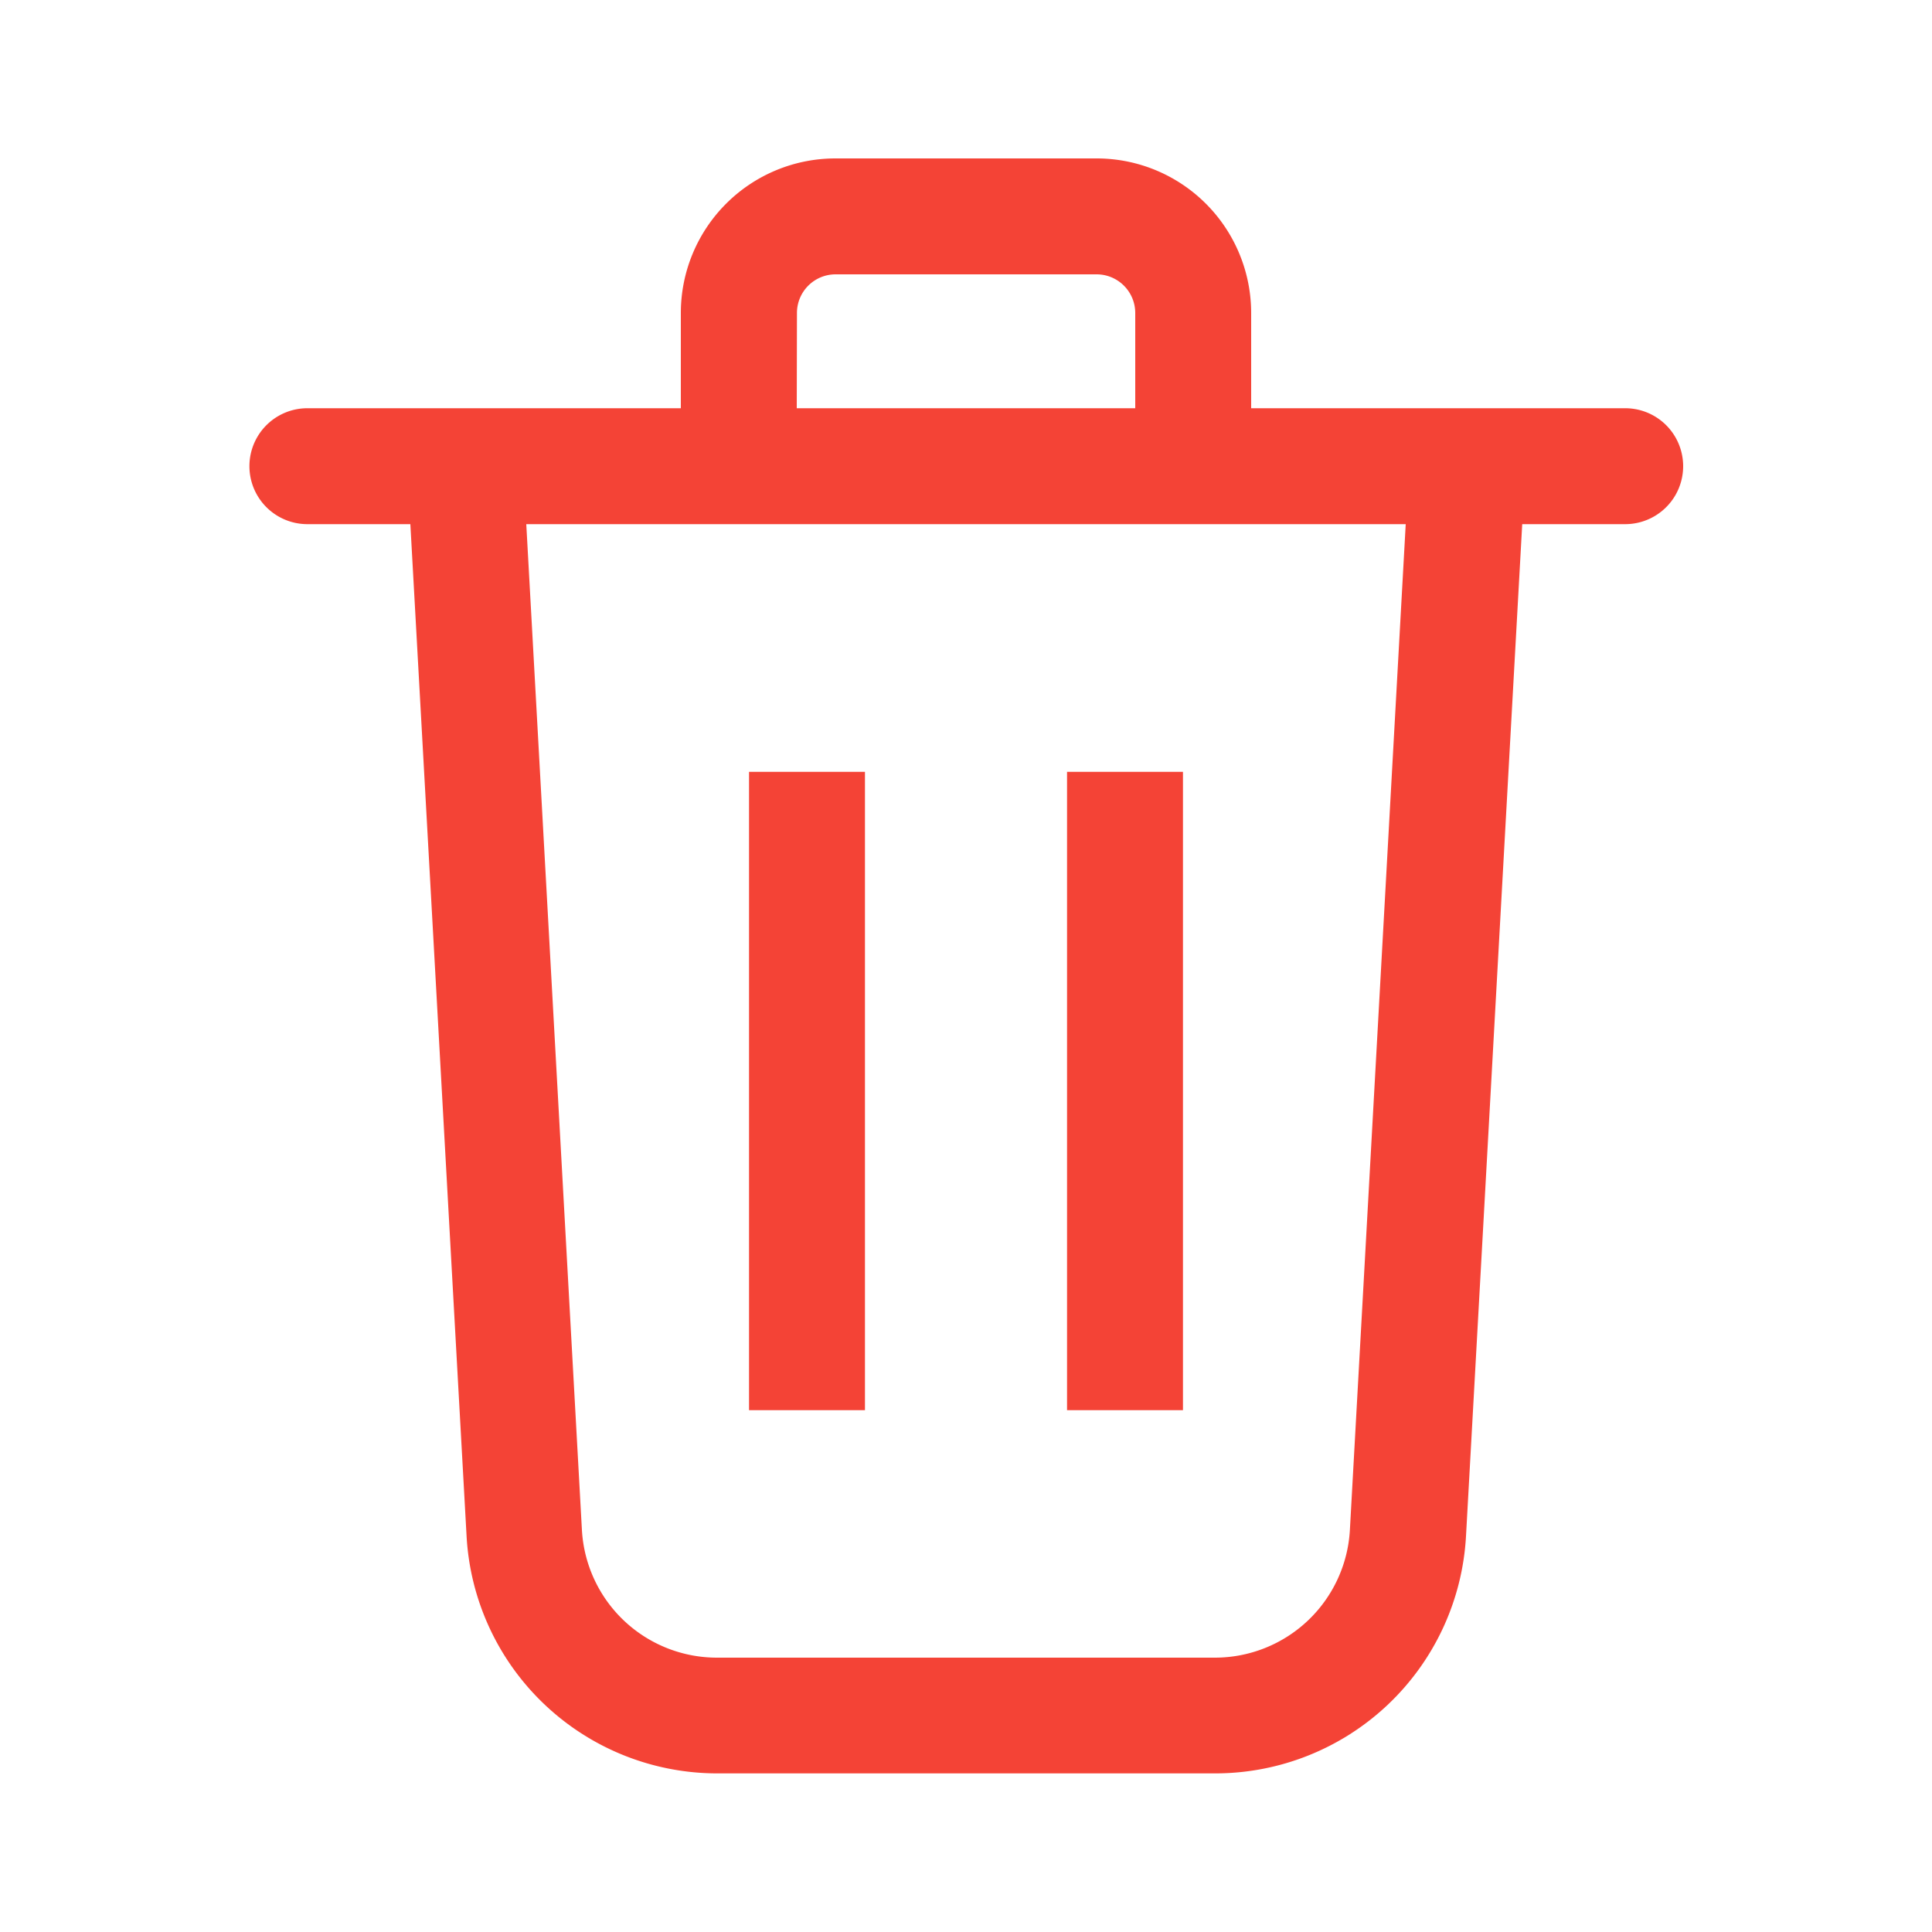 <svg height='24px' width='24px'  fill="#f44336" xmlns="http://www.w3.org/2000/svg" data-name="Layer 1" viewBox="0 0 100 100" x="0px" y="0px"><title>150all</title><rect x="38.77" y="39.95" width="6" height="33.04"></rect><rect x="55.23" y="39.95" width="6" height="33.04"></rect><path d="M56.76,8.2H43.24a8,8,0,0,0-8,8v4.93H15.91a3,3,0,0,0,0,6h5.33l2.91,52.38a13,13,0,0,0,13,12.28H62.88a13,13,0,0,0,13-12.28l2.91-52.38h5.33a3,3,0,0,0,0-6H64.76V16.2A8,8,0,0,0,56.76,8.2Zm-15.51,8a2,2,0,0,1,2-2H56.76a2,2,0,0,1,2,2v4.93H41.24ZM72.76,27.13,69.87,79.19a7,7,0,0,1-7,6.61H37.12a7,7,0,0,1-7-6.61L27.24,27.13H72.76Z"></path></svg>